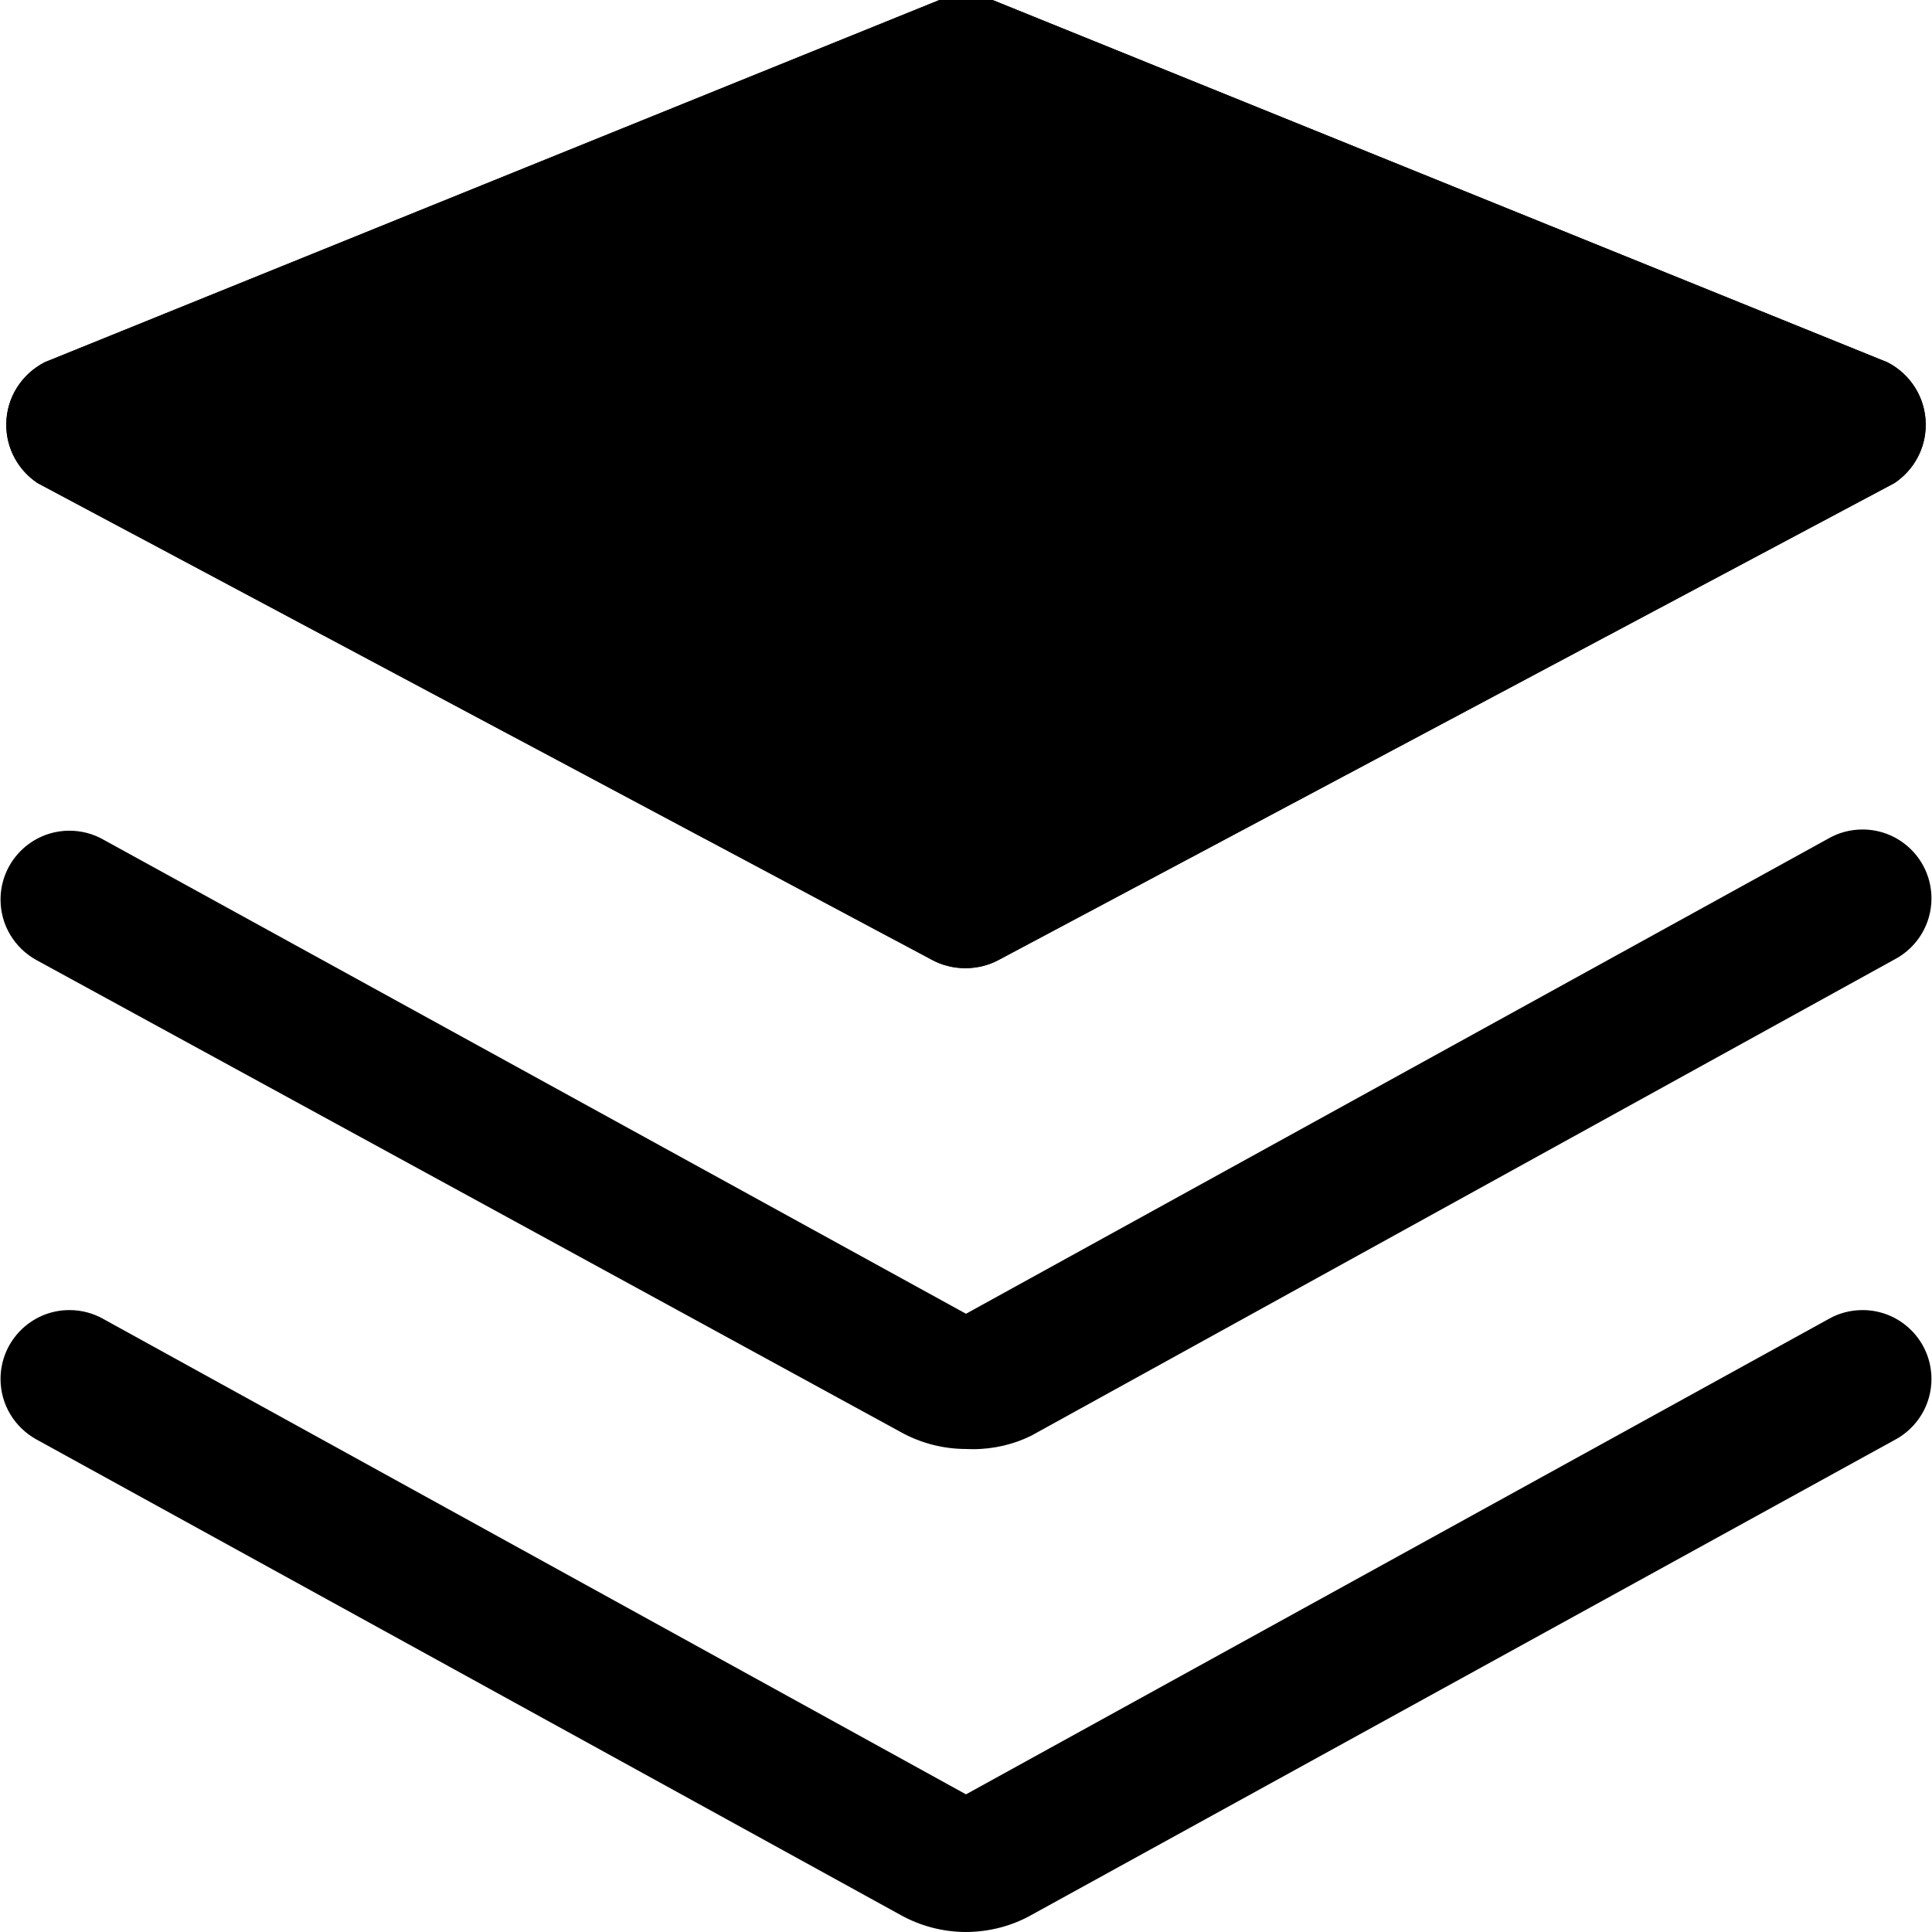 <!-- Generated by IcoMoon.io -->
<svg version="1.1" xmlns="http://www.w3.org/2000/svg" width="32" height="32" viewBox="0 0 32 32">
<title>panels</title>
<path d="M15.56 0l-14.82 6c-0.38 0.196-0.636 0.585-0.636 1.035 0 0.401 0.203 0.754 0.512 0.962l0.004 0.003 14.82 7.9c0.159 0.086 0.349 0.136 0.55 0.136s0.391-0.050 0.556-0.139l-0.006 0.003 14.84-7.9c0.313-0.211 0.516-0.564 0.516-0.965 0-0.45-0.256-0.839-0.63-1.032l-0.006-0.003-14.82-6c-0.13-0.054-0.281-0.085-0.44-0.085s-0.31 0.031-0.448 0.088l0.008-0.003z"></path>
<path d="M16.4 2.22v0zM16 0c-0.066-0.013-0.142-0.021-0.22-0.021s-0.154 0.008-0.227 0.022l0.007-0.001-14.82 6c-0.38 0.196-0.636 0.585-0.636 1.035 0 0.401 0.203 0.754 0.512 0.962l0.004 0.003 14.82 7.9c0.159 0.086 0.349 0.136 0.55 0.136s0.391-0.050 0.556-0.139l-0.006 0.003 14.84-7.9c0.313-0.211 0.516-0.564 0.516-0.965 0-0.45-0.256-0.839-0.63-1.032l-0.006-0.003-14.82-6c-0.066-0.013-0.142-0.021-0.22-0.021s-0.154 0.008-0.227 0.022l0.007-0.001z"></path>
<path d="M16 24c-0.396-0.001-0.769-0.105-1.091-0.286l0.011 0.006-14.32-7.82c-0.355-0.198-0.591-0.571-0.591-1 0-0.63 0.511-1.141 1.141-1.141 0.202 0 0.391 0.052 0.556 0.144l-0.006-0.003 14.3 7.86 14.3-7.88c0.159-0.089 0.348-0.141 0.55-0.141 0.63 0 1.141 0.511 1.141 1.141 0 0.429-0.236 0.802-0.585 0.997l-0.006 0.003-14.32 7.9c-0.283 0.141-0.617 0.223-0.969 0.223-0.039 0-0.078-0.001-0.116-0.003l0.005 0z"></path>
<path d="M16 32c-0.396-0.001-0.769-0.105-1.091-0.286l0.011 0.006-14.32-7.88c-0.355-0.198-0.591-0.571-0.591-1 0-0.63 0.511-1.141 1.141-1.141 0.202 0 0.391 0.052 0.556 0.144l-0.006-0.003 14.3 7.88 14.3-7.88c0.159-0.089 0.348-0.141 0.55-0.141 0.63 0 1.141 0.511 1.141 1.141 0 0.429-0.236 0.802-0.585 0.997l-0.006 0.003-14.32 7.88c-0.312 0.175-0.683 0.278-1.079 0.28h-0.001z"></path>
</svg>
